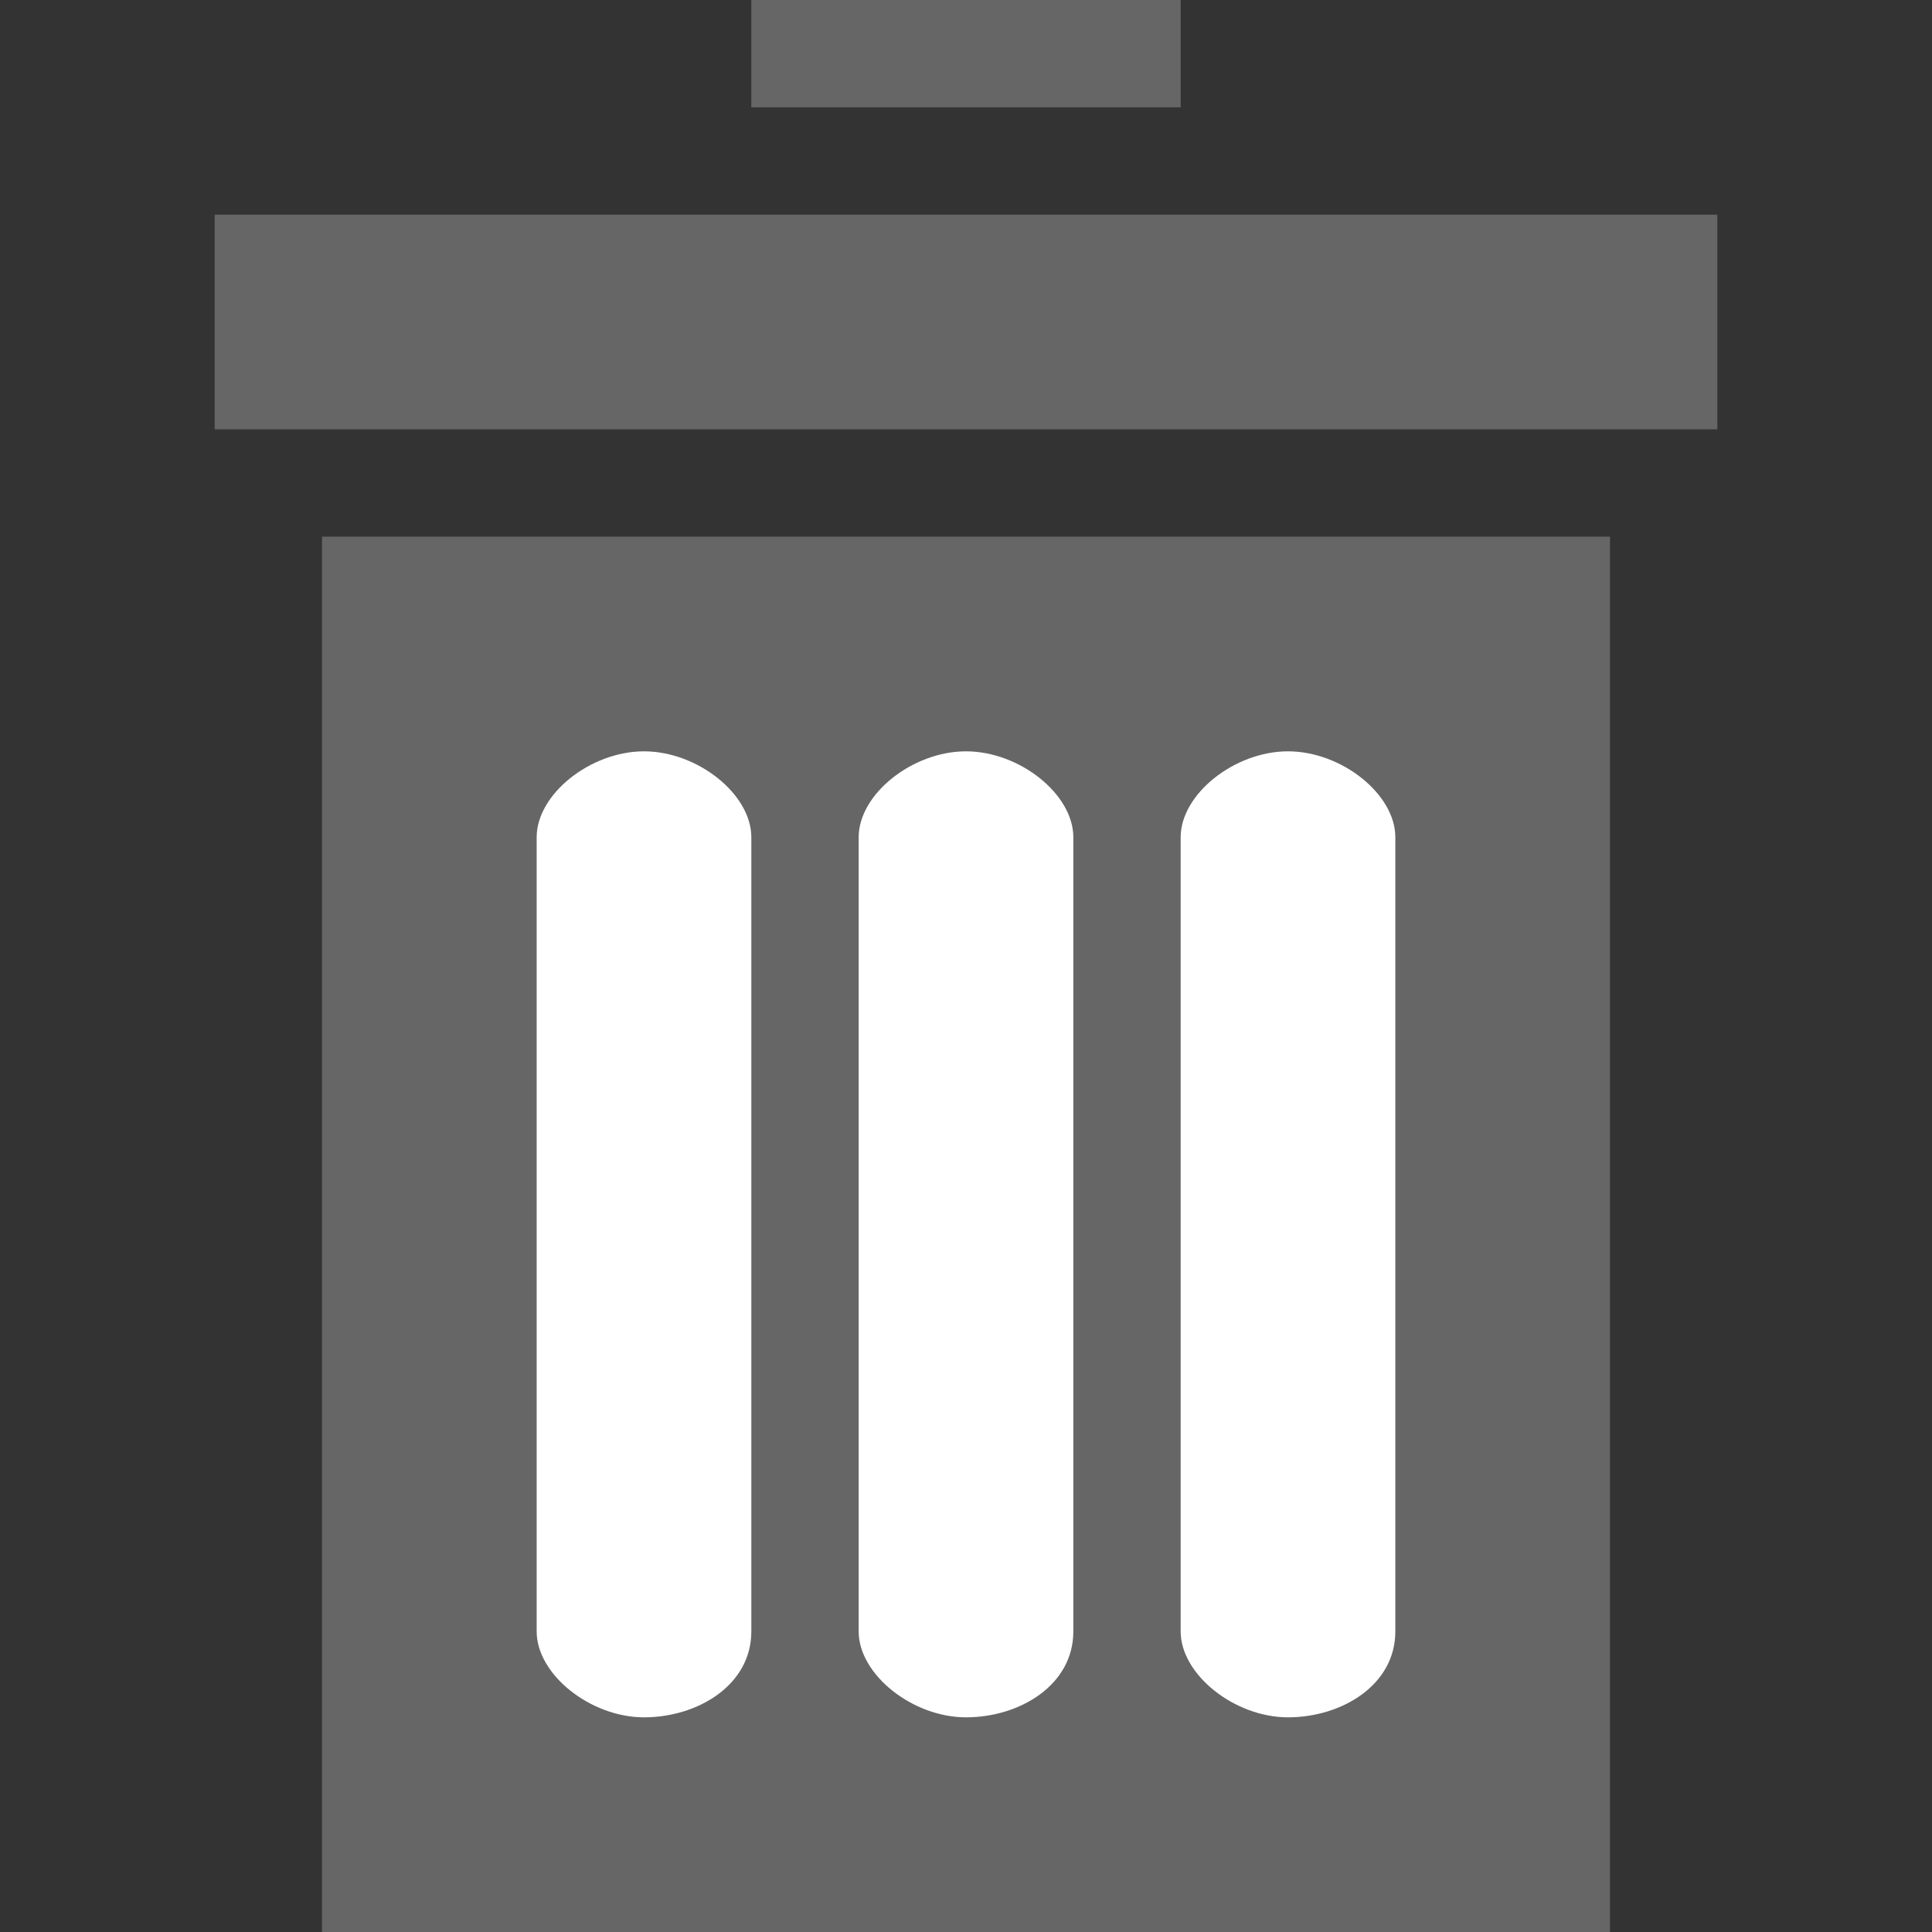 <?xml version="1.0" encoding="utf-8"?>
<!-- Generator: Adobe Illustrator 18.1.1, SVG Export Plug-In . SVG Version: 6.00 Build 0)  -->
<svg version="1.1" id="Delete" xmlns="http://www.w3.org/2000/svg" xmlns:xlink="http://www.w3.org/1999/xlink" x="0px" y="0px"
	 viewBox="0 0 18 18" enable-background="new 0 0 18 18" xml:space="preserve">
<rect x="0" y="0" width="18" height="18" fill="#333333" stroke="none"/>
<g id="Trash">
	<rect x="7" fill="#666666" width="4" height="1"/>
	<rect x="2" y="2" fill="#666666" width="14" height="2"/>
	<rect x="3" y="5" fill="#666666" width="12" height="13"/>
	<g>
		<path fill="#FFFFFF" d="M7,15.2C7,15.7,6.5,16,6,16c-0.5,0-1-0.4-1-0.8V7.8C5,7.4,5.5,7,6,7c0.5,0,1,0.4,1,0.8V15.2z"/>
		<path fill="#FFFFFF" d="M10,15.2c0,0.5-0.5,0.8-1,0.8c-0.5,0-1-0.4-1-0.8V7.8C8,7.4,8.5,7,9,7c0.5,0,1,0.4,1,0.8V15.2z"/>
		<path fill="#FFFFFF" d="M13,15.2c0,0.5-0.5,0.8-1,0.8c-0.5,0-1-0.4-1-0.8V7.8C11,7.4,11.5,7,12,7c0.5,0,1,0.4,1,0.8V15.2z"/>
	</g>
</g>
</svg>
